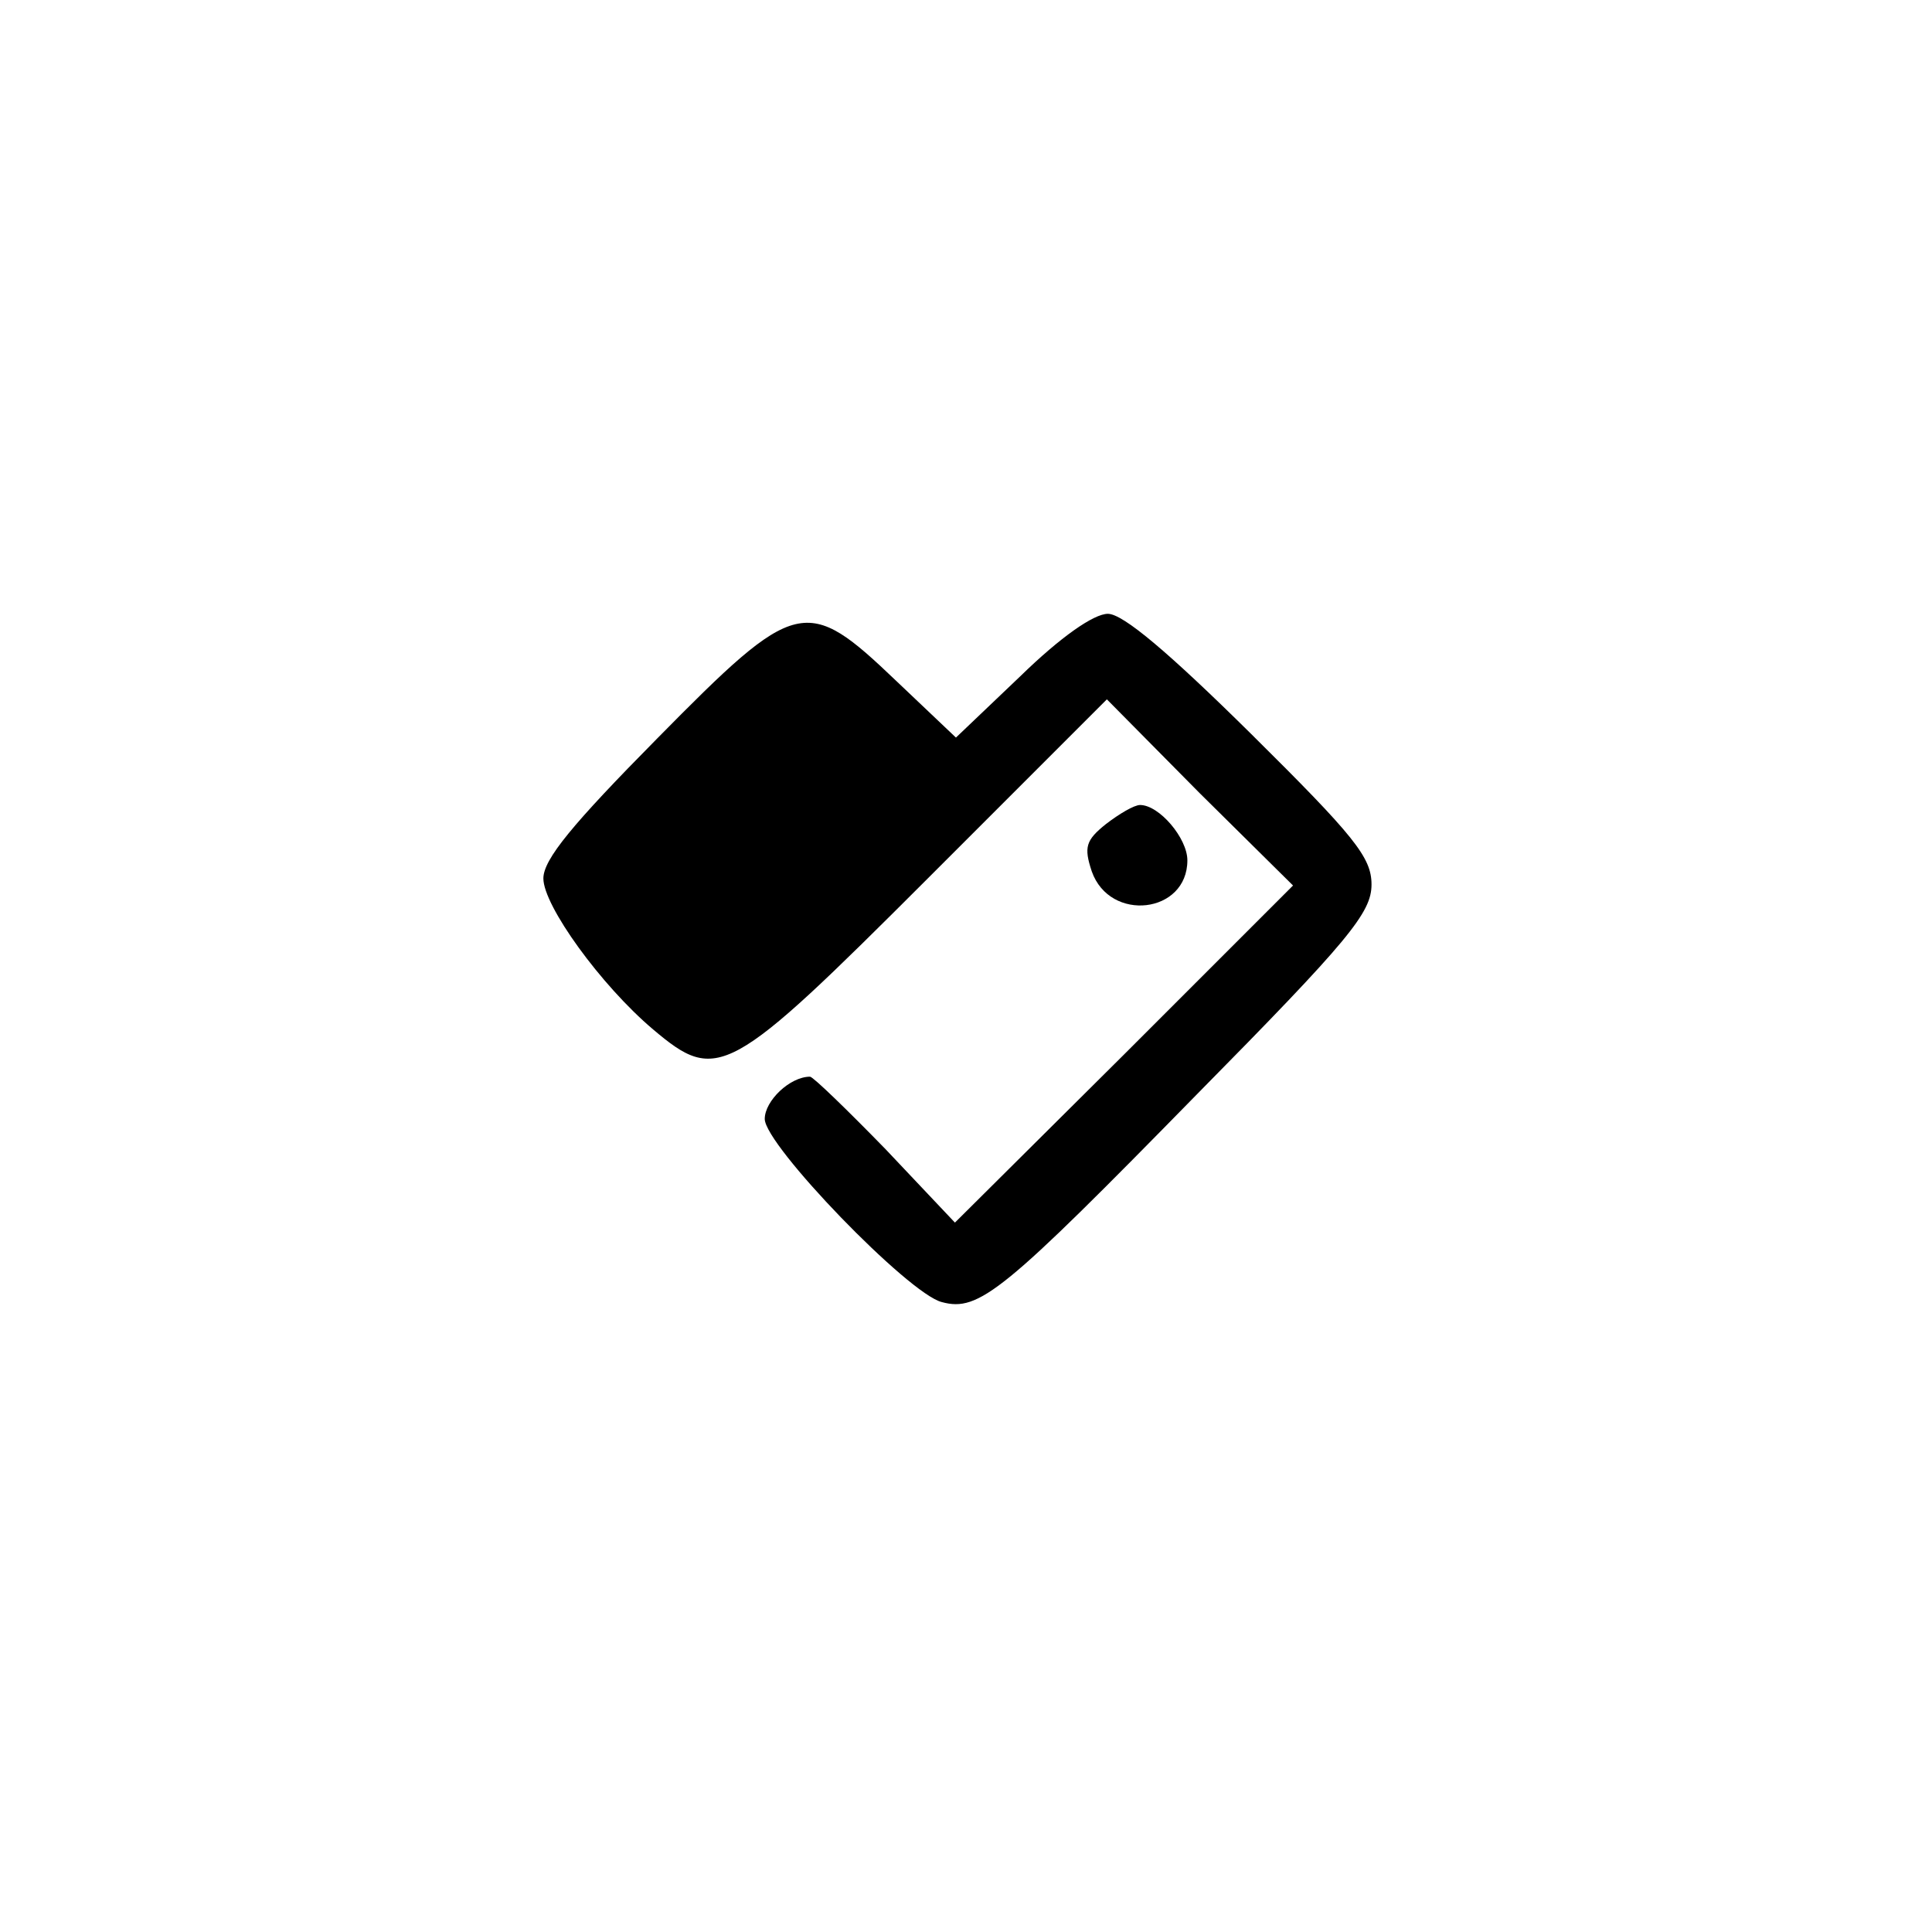 <?xml version="1.0" standalone="no"?>
<!DOCTYPE svg PUBLIC "-//W3C//DTD SVG 20010904//EN"
 "http://www.w3.org/TR/2001/REC-SVG-20010904/DTD/svg10.dtd">
<svg version="1.0" xmlns="http://www.w3.org/2000/svg"
 width="192pt" height="192pt" viewBox="0 0 192 192"
 preserveAspectRatio="xMidYMid meet">
<g transform="translate(0,192) scale(0.1,-0.1)"
fill="#000000" stroke="none">
811 c445 -92 729 -532 635 -987 -62 -301 -295 -546 -601 -630 -91 -26 -329
-26 -420 0 -291 80 -516 305 -596 596 -26 91 -26 329 0 420 120 433 542 692
982 601z"/>
<path d="M1014 1248 l-64 -61 -59 56 c-90 86 -99 84 -238 -57 -84 -85 -113
-120 -113 -139 0 -27 57 -106 109 -150 64 -54 75 -48 273 150 l178 178 92 -93
93 -92 -168 -168 -168 -167 -69 73 c-38 39 -72 72 -75 72 -20 0 -45 -24 -45
-42 0 -26 143 -174 176 -182 37 -10 61 10 253 206 152 154 174 181 174 209 0
27 -17 48 -120 150 -82 81 -127 119 -142 119 -14 0 -47 -23 -87 -62z"/>
<path d="M1099 1101 c-20 -16 -22 -23 -14 -47 18 -51 95 -42 95 11 0 22 -28
55 -47 55 -6 0 -21 -9 -34 -19z"/>
</g>
</svg>
